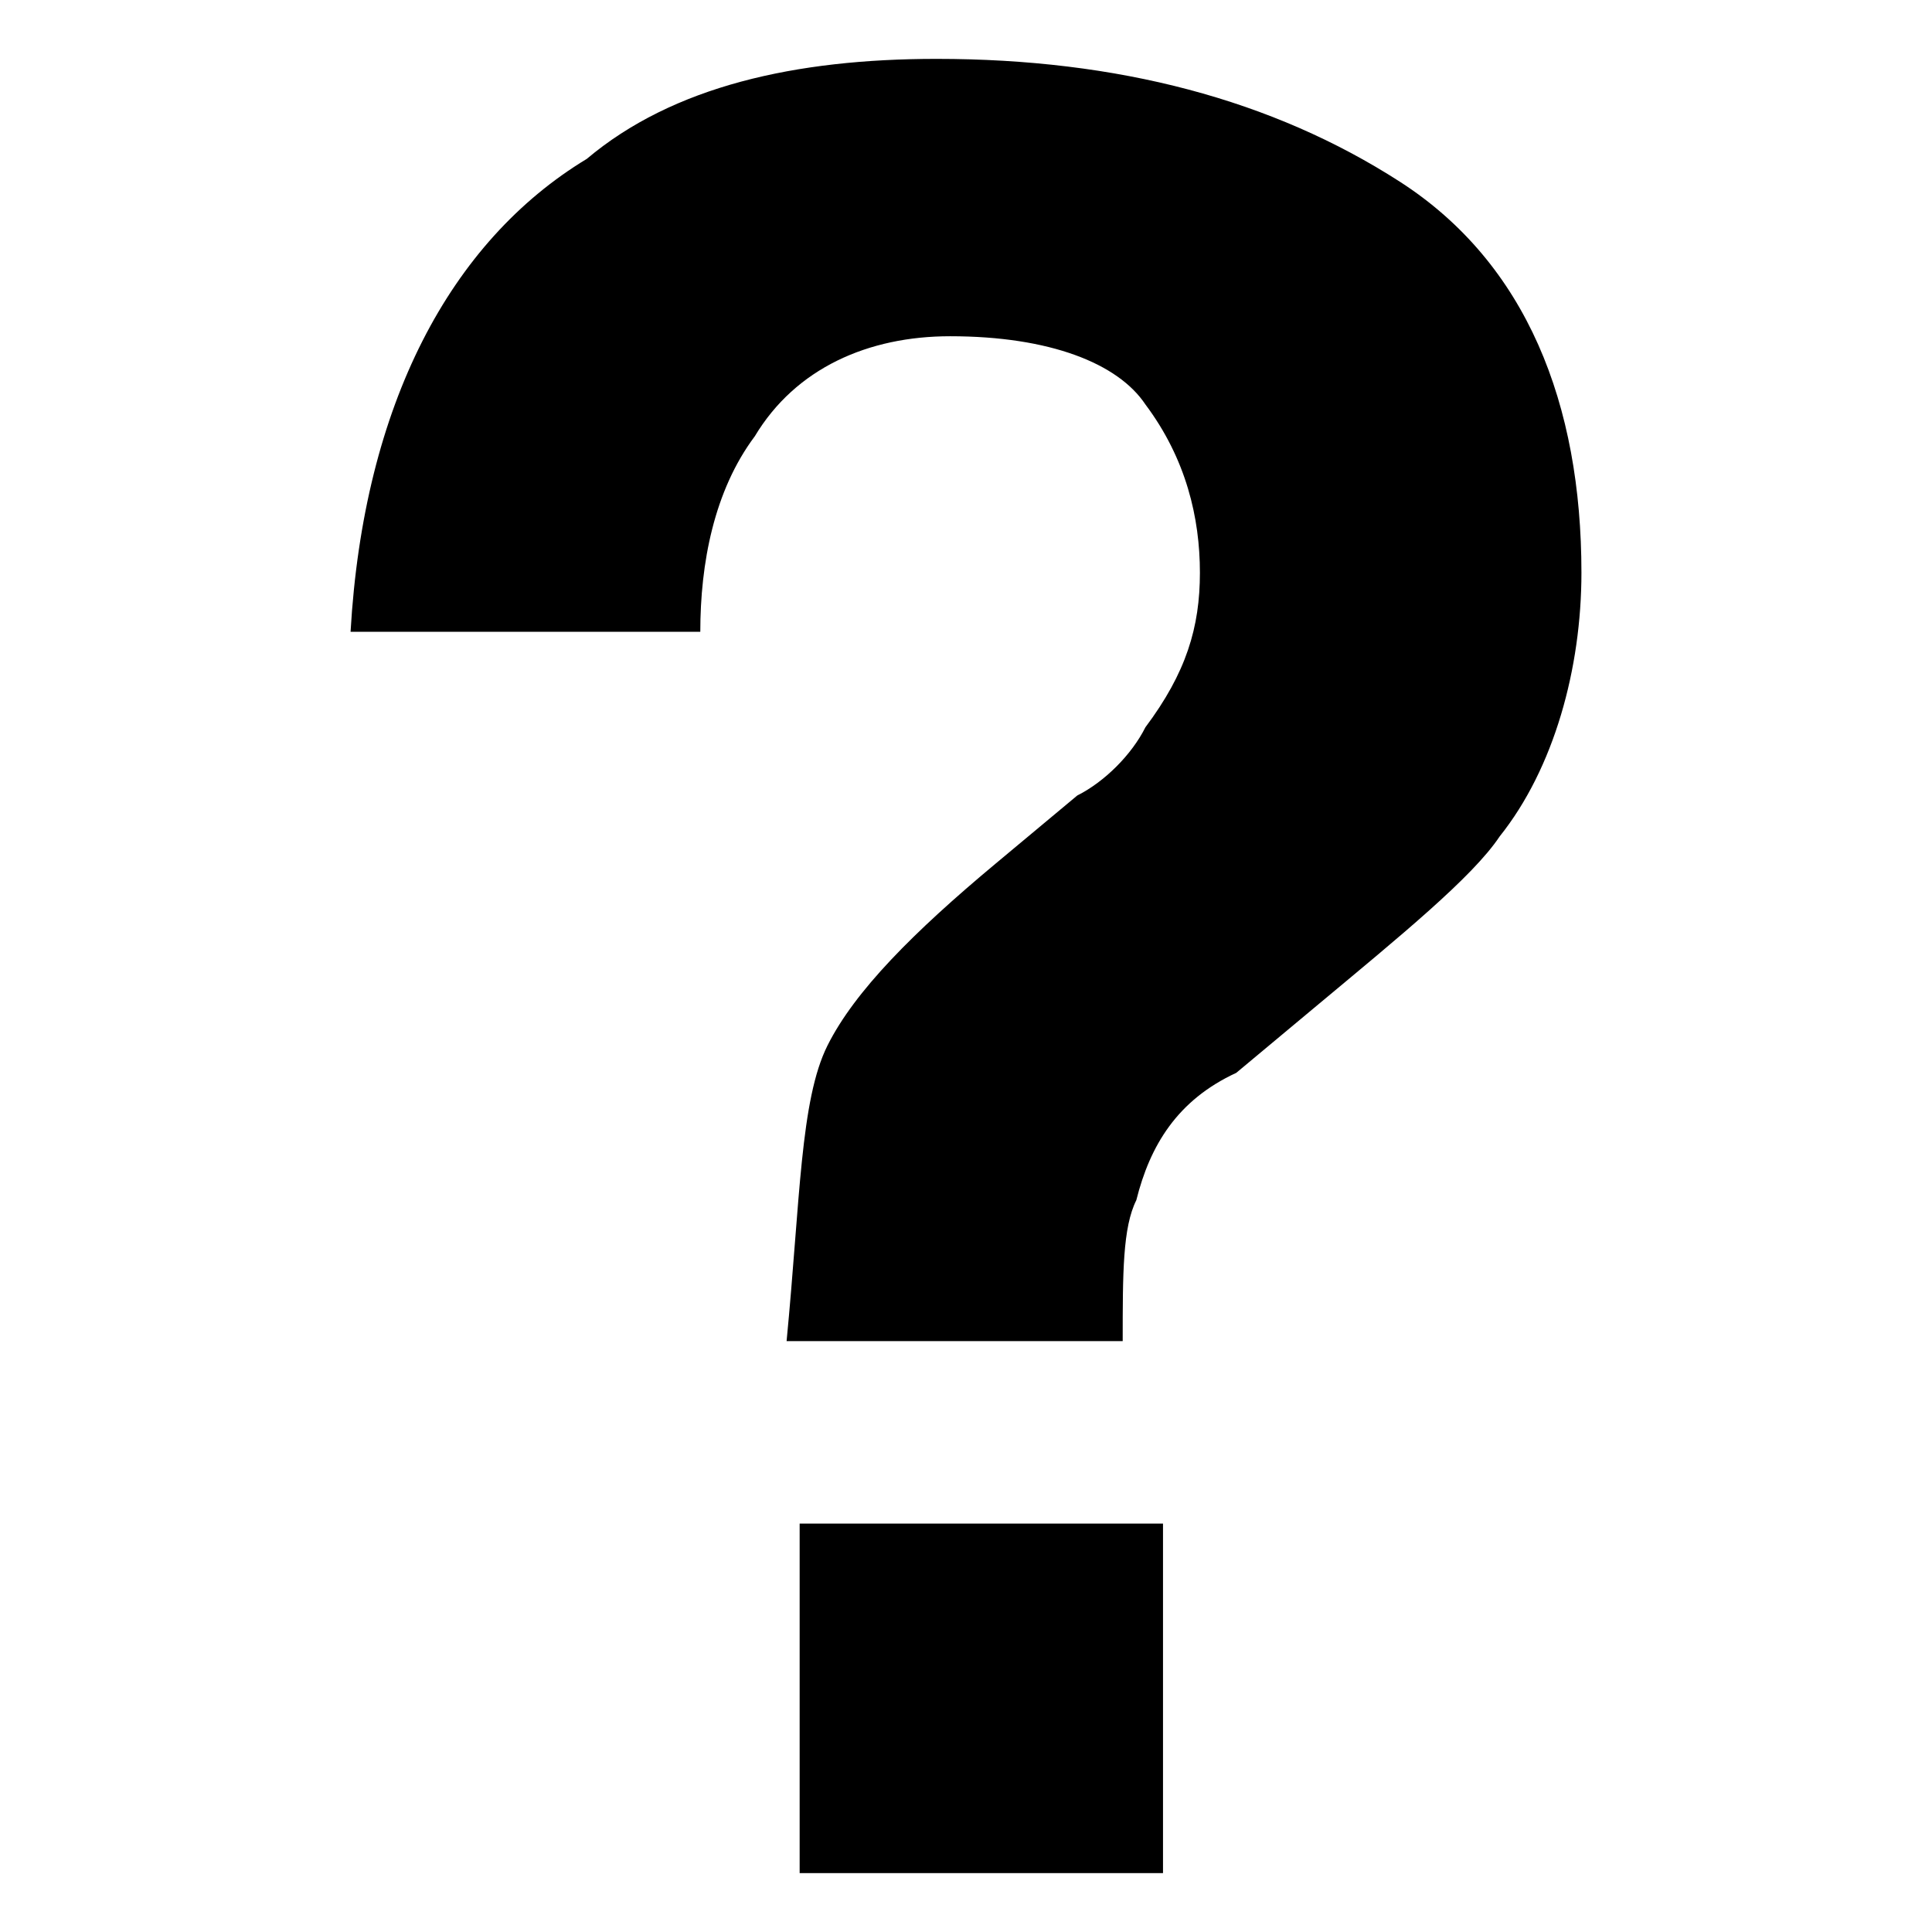<?xml version="1.0" encoding="UTF-8" standalone="no"?>
<svg width="1024px" height="1024px" viewBox="0 0 1024 1024" version="1.1" xmlns="http://www.w3.org/2000/svg" xmlns:xlink="http://www.w3.org/1999/xlink" xmlns:sketch="http://www.bohemiancoding.com/sketch/ns">
    <!-- Generator: Sketch 3.4 (15588) - http://www.bohemiancoding.com/sketch -->
    <title>Artboard 1</title>
    <desc>Created with Sketch.</desc>
    <defs></defs>
    <g id="Page-1" stroke="none" stroke-width="1" fill="none" fill-rule="evenodd" sketch:type="MSPage">
        <g id="Artboard-1" sketch:type="MSArtboardGroup" fill="#000000">
            <g id="question" sketch:type="MSLayerGroup" transform="translate(184, 30)">
                <path d="M239.831,962.795 L432.418,962.795 L432.418,777.526 L239.831,777.526 L239.831,962.795 L239.831,962.795 Z M1.806,304.865 L187.171,304.865 C187.171,268.715 194.393,230.155 216.059,201.235 C237.725,165.085 276.242,148.215 319.574,148.215 C372.536,148.215 408.646,162.675 423.09,184.365 C444.756,213.285 451.978,244.615 451.978,273.535 C451.978,302.455 444.756,326.555 423.09,355.475 C415.868,369.935 401.424,384.395 386.98,391.625 L343.648,427.775 C300.316,463.925 269.02,495.255 254.576,524.175 C240.132,553.095 240.132,606.115 232.91,680.825 L411.053,680.825 C411.053,644.675 411.053,620.575 418.275,606.115 C425.497,577.195 439.941,553.095 471.237,538.635 L514.569,502.485 C557.901,466.335 596.418,435.005 610.862,413.315 C639.75,377.165 654.194,324.145 654.194,273.535 C654.194,184.365 625.306,109.655 557.901,66.275 C490.495,22.895 408.646,1.205 312.352,1.205 C237.725,1.205 172.727,15.665 126.987,54.225 C54.767,97.906 8.727,184.365 1.806,304.865 L1.806,304.865 L1.806,304.865 Z" id="Shape" sketch:type="MSShapeGroup"></path>
            </g>
        </g>
    </g>
</svg>